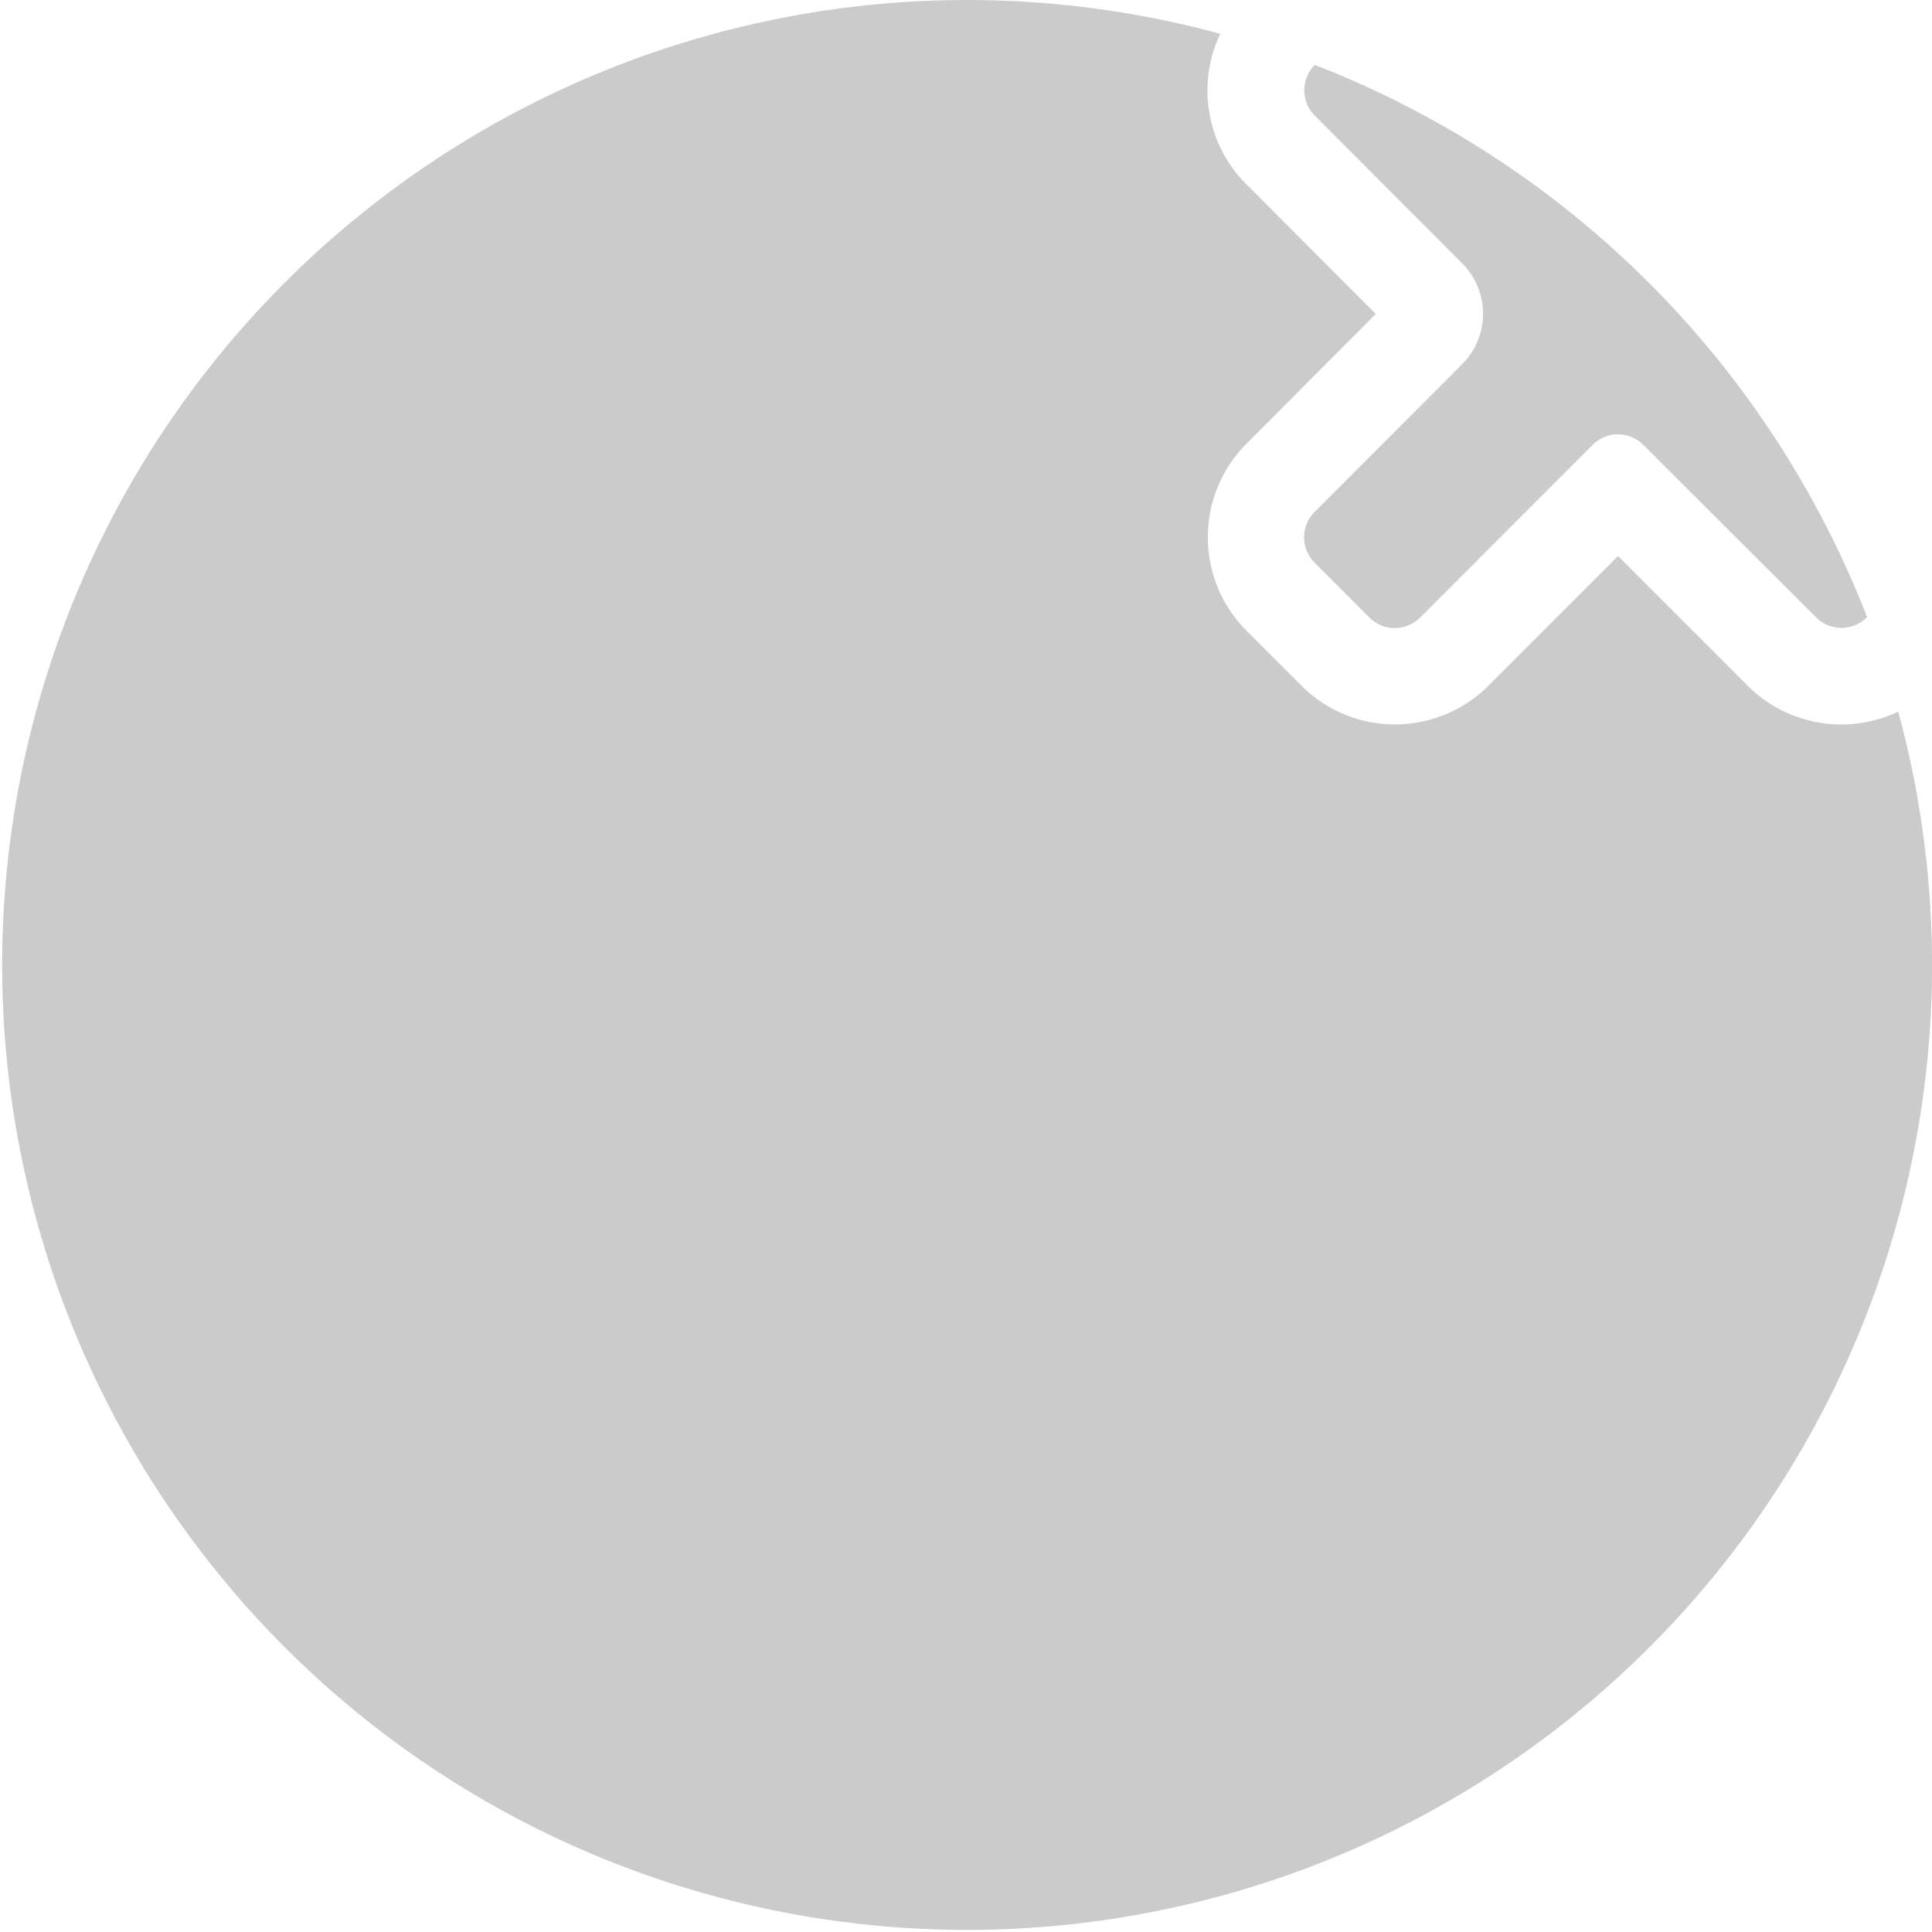 <svg xmlns="http://www.w3.org/2000/svg" width="40" height="40" viewBox="0 0 40 40">
  <path id="Path_2" data-name="Path 2" d="M25.264.7A19.978,19.978,0,1,0,39.3,14.733q-.063.03-.128.057a2.74,2.74,0,0,1-2.99-.595l0,0L33.5,11.512l-2.679,2.681,0,0a2.74,2.74,0,0,1-3.88,0v0l-1.13-1.131h0a2.741,2.741,0,0,1,0-3.879l0,0L28.484,6.5,25.8,3.811A2.741,2.741,0,0,1,25.209.822Q25.235.76,25.264.7Zm13.39,12.072A20.064,20.064,0,0,0,27.222,1.344l0,0a.741.741,0,0,0,0,1.05l3.048,3.056a1.476,1.476,0,0,1,0,2.093L27.218,10.6a.741.741,0,0,0,0,1.05l1.135,1.136a.74.74,0,0,0,1.049,0l3.572-3.575a.74.74,0,0,1,1.049,0L37.6,12.782a.74.74,0,0,0,1.049,0Z" fill="#cbcbcb" fill-rule="evenodd"/>
</svg>
